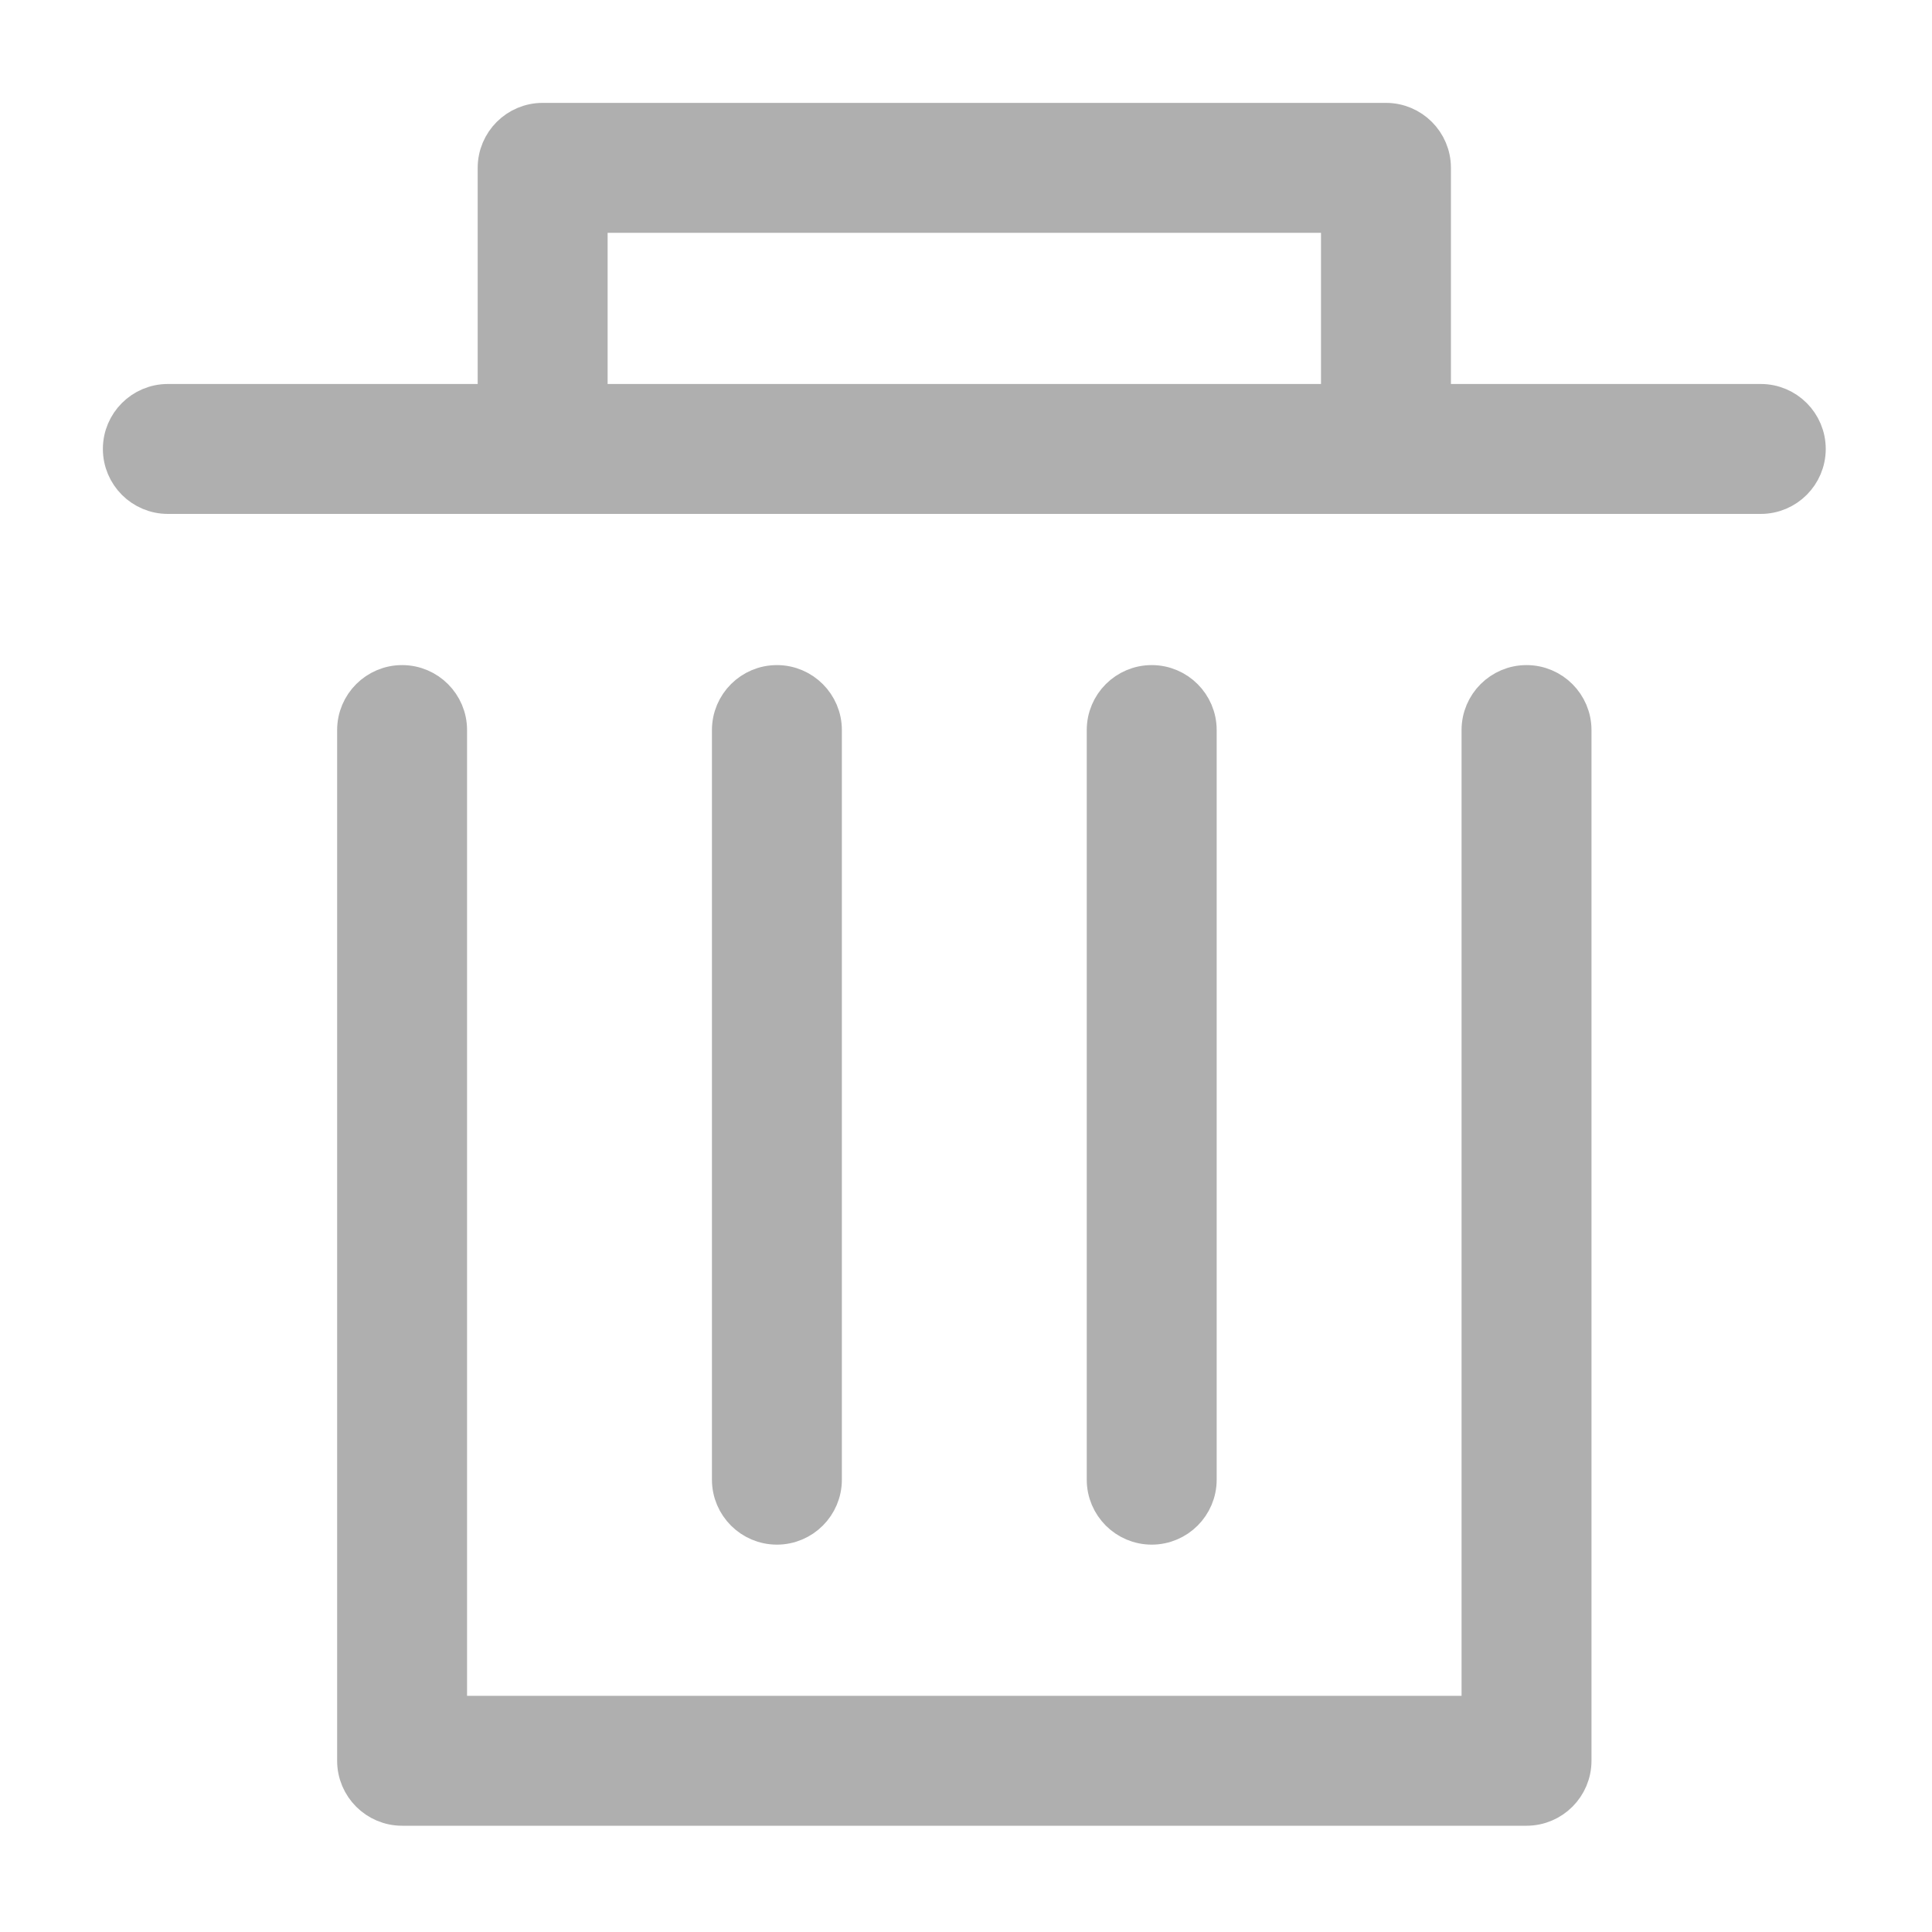 <?xml version="1.0" encoding="UTF-8"?>
<svg width="16px" height="16px" viewBox="0 0 16 16" version="1.1" xmlns="http://www.w3.org/2000/svg" xmlns:xlink="http://www.w3.org/1999/xlink">
    <!-- Generator: Sketch 55.2 (78181) - https://sketchapp.com -->
    <title>删除备份 6</title>
    <desc>Created with Sketch.</desc>
    <defs>
        <rect id="path-1" x="0" y="0" width="16" height="16"></rect>
    </defs>
    <g id="页面1" stroke="none" stroke-width="1" fill="none" fill-rule="evenodd">
        <g id="02-表单模板" transform="translate(-1836, -299)">
            <g id="删除" transform="translate(1836, 299)">
                <mask id="mask-2" fill="white">
                    <use xlink:href="#path-1"></use>
                </mask>
                <g id="矩形"></g>
                <g id="删除备份-2" stroke-width="1" fill-rule="evenodd" mask="url(#mask-2)" fill="#AFAFAF" stroke="#AFAFAF">
                    <g transform="translate(1, 1)" fill-rule="nonzero" id="形状" stroke-width="0.3">
                        <path d="M13.582,2.33 L10.866,2.33 L10.866,0.39 C10.866,0.176 10.692,0.002 10.478,0.002 L3.494,0.002 C3.28,0.002 3.106,0.176 3.106,0.39 L3.106,2.33 L0.39,2.33 C0.176,2.33 0.002,2.504 0.002,2.718 C0.002,2.932 0.176,3.106 0.39,3.106 L13.582,3.106 C13.796,3.106 13.97,2.932 13.97,2.718 C13.97,2.504 13.796,2.33 13.582,2.33 Z M3.882,0.778 L10.09,0.778 L10.09,2.33 L3.882,2.33 L3.882,0.778 Z M11.642,4.658 C11.428,4.658 11.254,4.832 11.254,5.046 L11.254,13.194 L2.718,13.194 L2.718,5.046 C2.718,4.832 2.544,4.658 2.33,4.658 C2.116,4.658 1.942,4.832 1.942,5.046 L1.942,13.582 C1.942,13.796 2.116,13.97 2.33,13.97 L11.642,13.97 C11.856,13.97 12.03,13.796 12.03,13.582 L12.03,5.046 C12.03,4.832 11.856,4.658 11.642,4.658 Z M5.822,11.254 L5.822,5.046 C5.822,4.832 5.648,4.658 5.434,4.658 C5.22,4.658 5.046,4.832 5.046,5.046 L5.046,11.254 C5.046,11.468 5.22,11.642 5.434,11.642 C5.648,11.642 5.822,11.468 5.822,11.254 Z M8.926,11.254 L8.926,5.046 C8.926,4.832 8.752,4.658 8.538,4.658 C8.324,4.658 8.15,4.832 8.15,5.046 L8.15,11.254 C8.15,11.468 8.324,11.642 8.538,11.642 C8.752,11.642 8.926,11.468 8.926,11.254 Z"></path>
                    </g>
                </g>
            </g>
        </g>
    </g>
</svg>